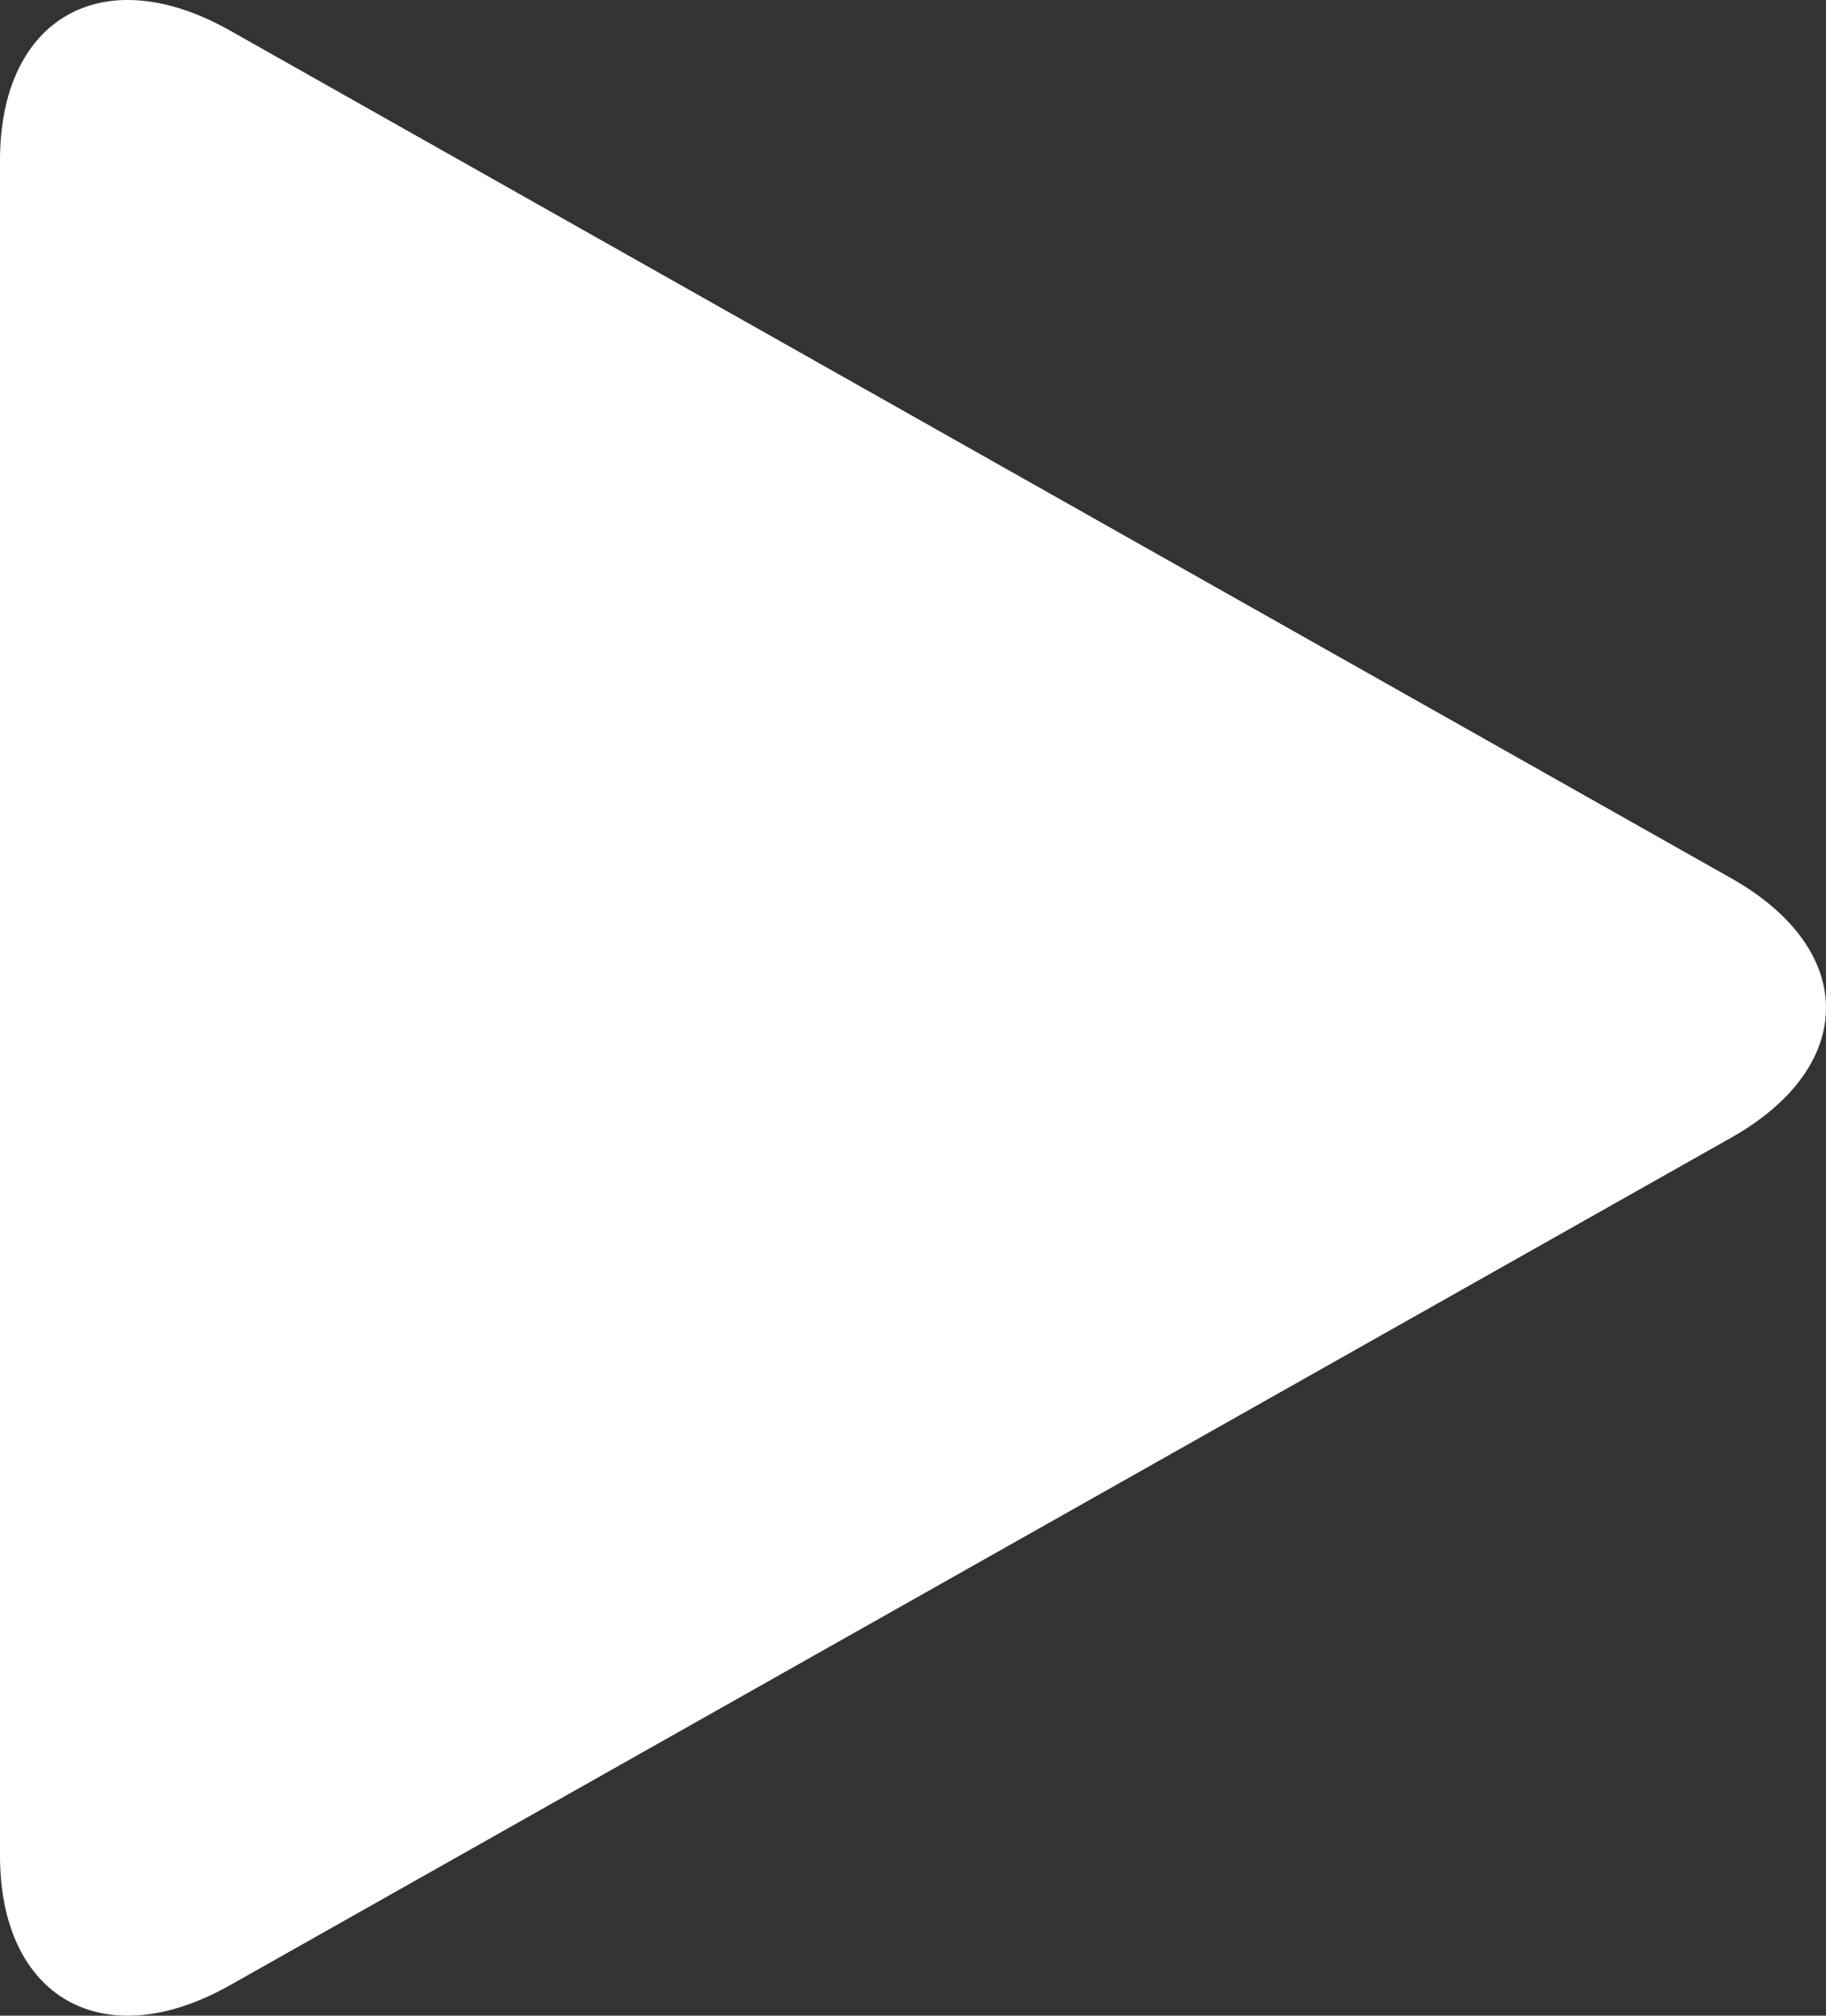 <svg width="29" height="32" viewBox="0 0 29 32" fill="none" xmlns="http://www.w3.org/2000/svg">
<rect x="0" y="0" width="29" height="32" fill="#333333" stroke="none"/>
<path d="M0 29.456C0 31.721 1.642 32.648 3.649 31.518L27.494 18.061C29.502 16.929 29.502 15.074 27.494 13.942L3.649 0.483C1.642 -0.649 0 0.277 0 2.546V29.456Z" fill="white"/>
</svg>
